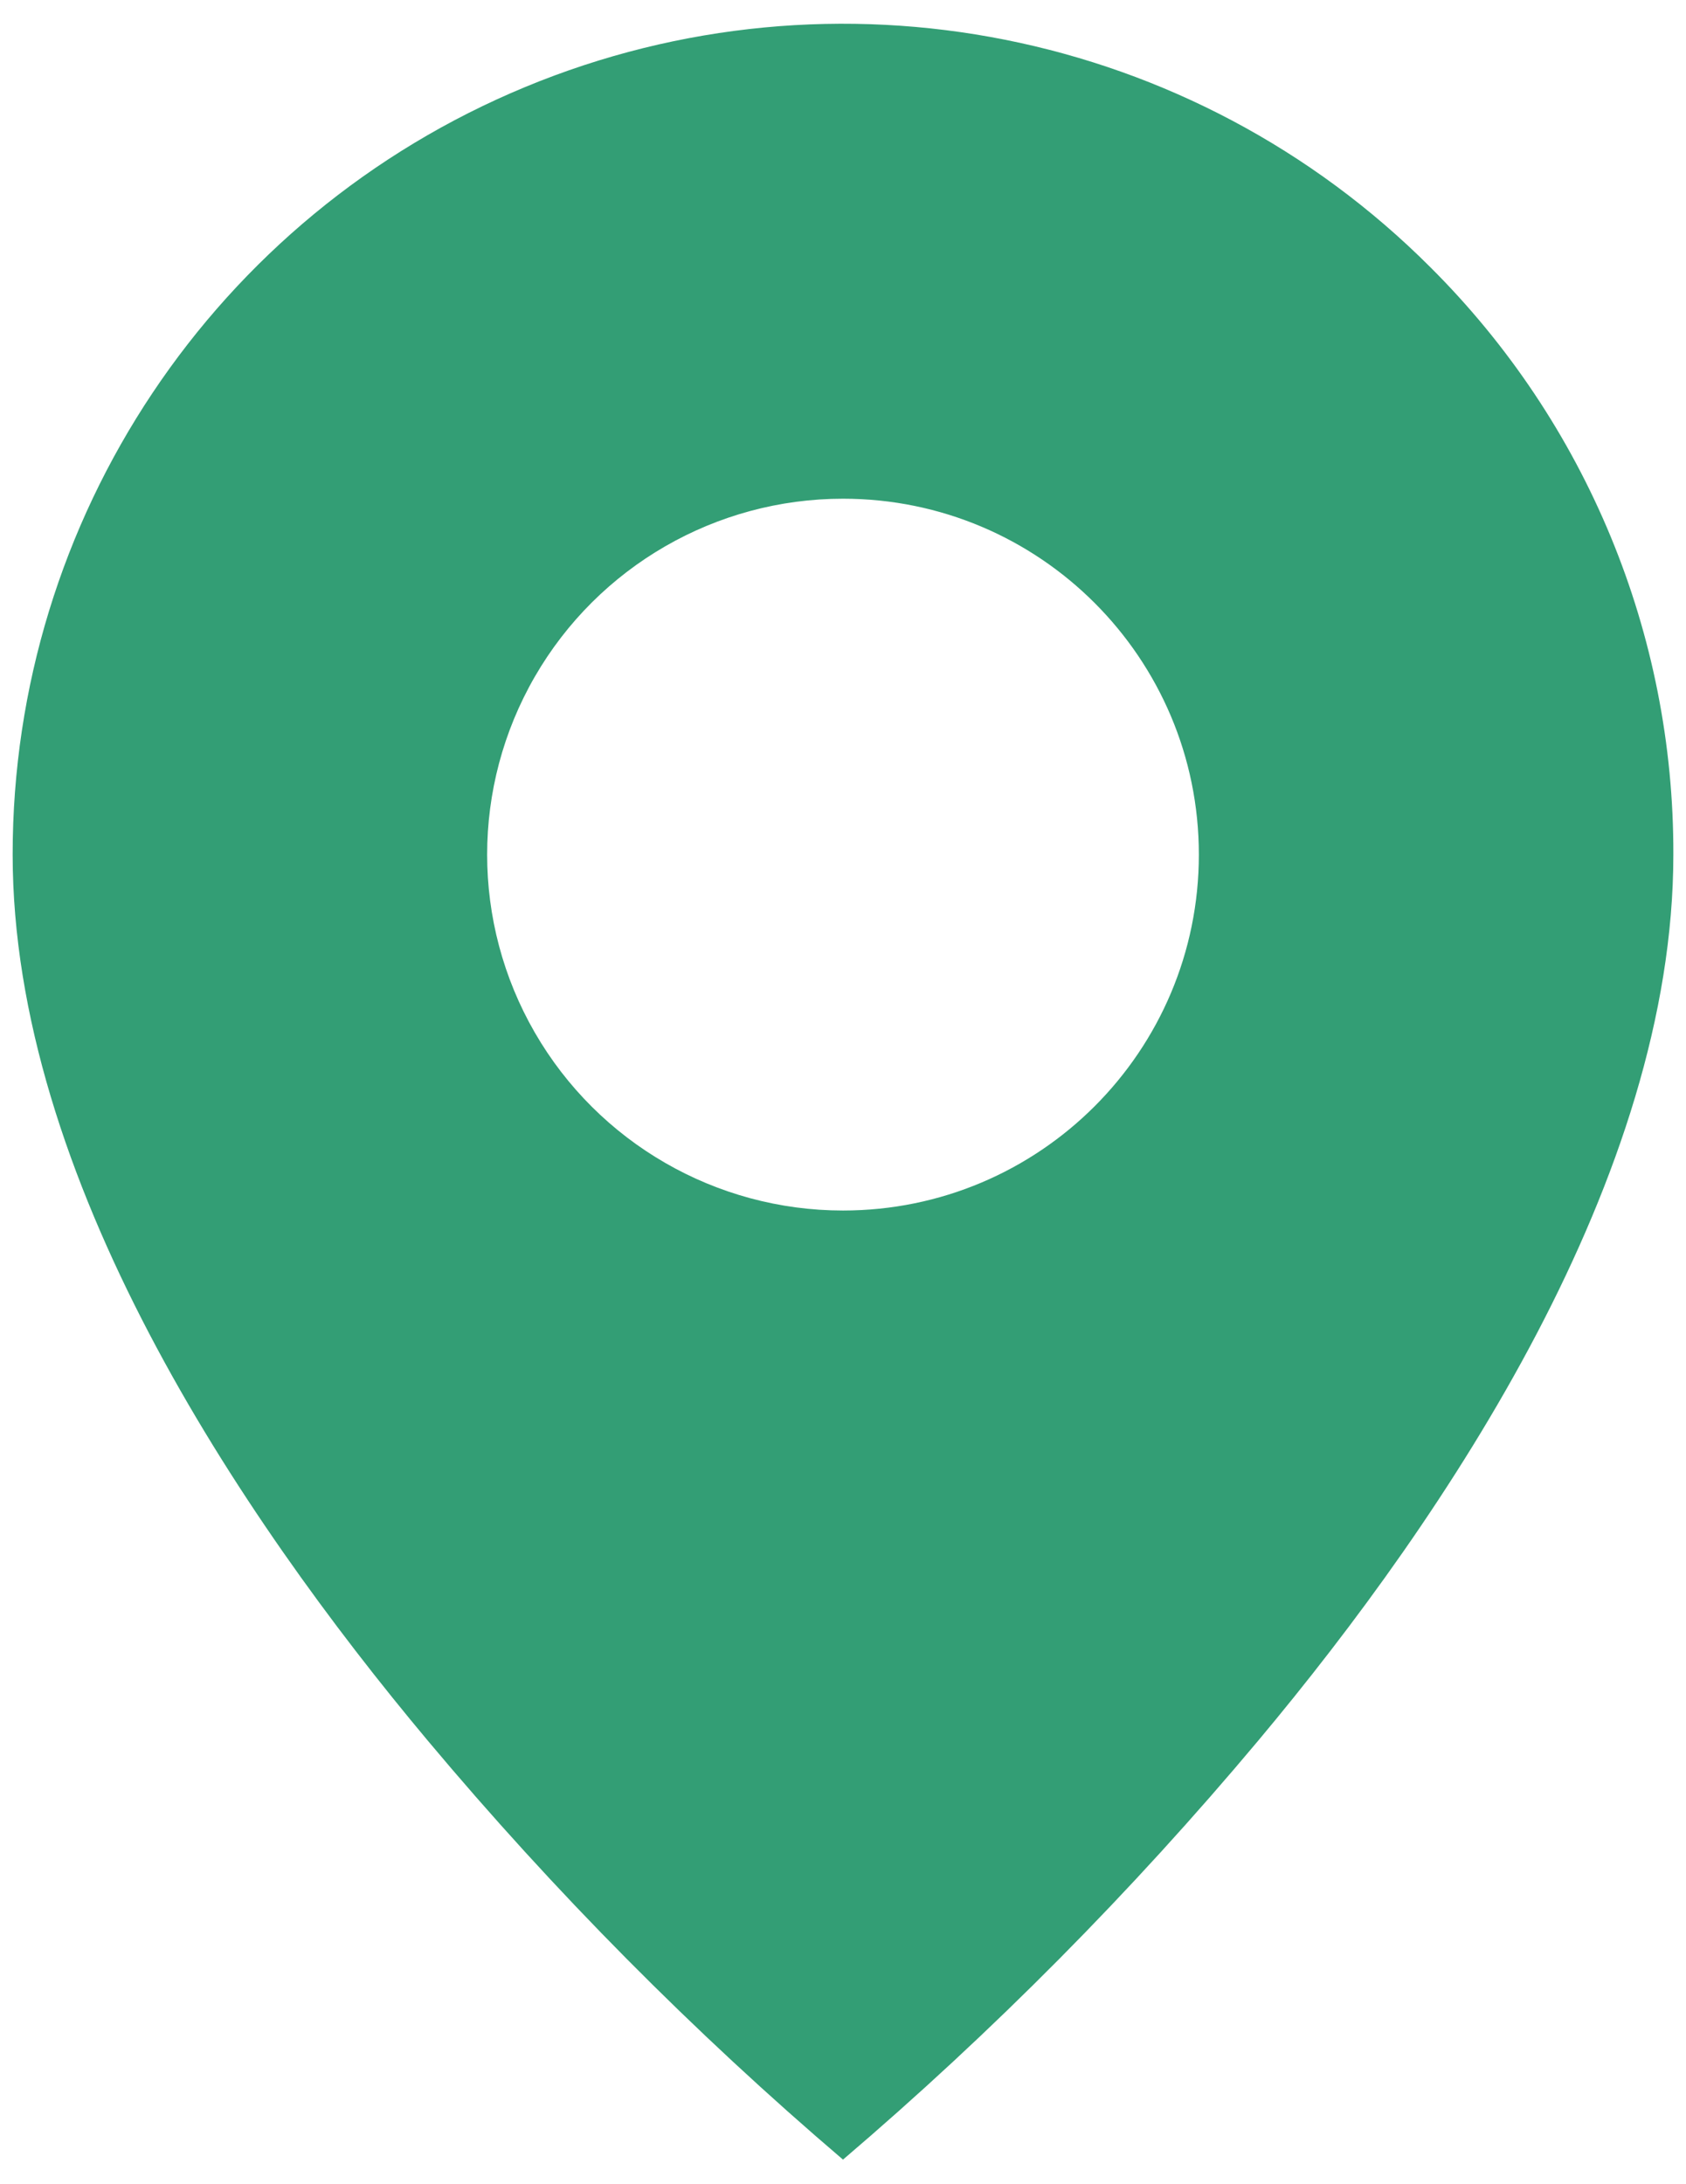 <svg width="61" height="79" viewBox="0 0 61 79" fill="none" xmlns="http://www.w3.org/2000/svg">
<path d="M30.5 78.125C25.079 73.501 20.055 68.432 15.479 62.971C8.612 54.77 0.458 42.556 0.458 30.916C0.452 18.761 7.772 7.799 19.003 3.147C30.233 -1.505 43.161 1.069 51.752 9.668C57.402 15.293 60.567 22.944 60.542 30.916C60.542 42.556 52.388 54.77 45.521 62.971C40.945 68.432 35.921 73.501 30.5 78.125ZM30.5 18.041C25.9 18.041 21.65 20.495 19.35 24.479C17.05 28.462 17.05 33.37 19.35 37.354C21.65 41.337 25.9 43.791 30.5 43.791C37.611 43.791 43.375 38.027 43.375 30.916C43.375 23.806 37.611 18.041 30.5 18.041Z" fill="#339E75"/>
</svg>
